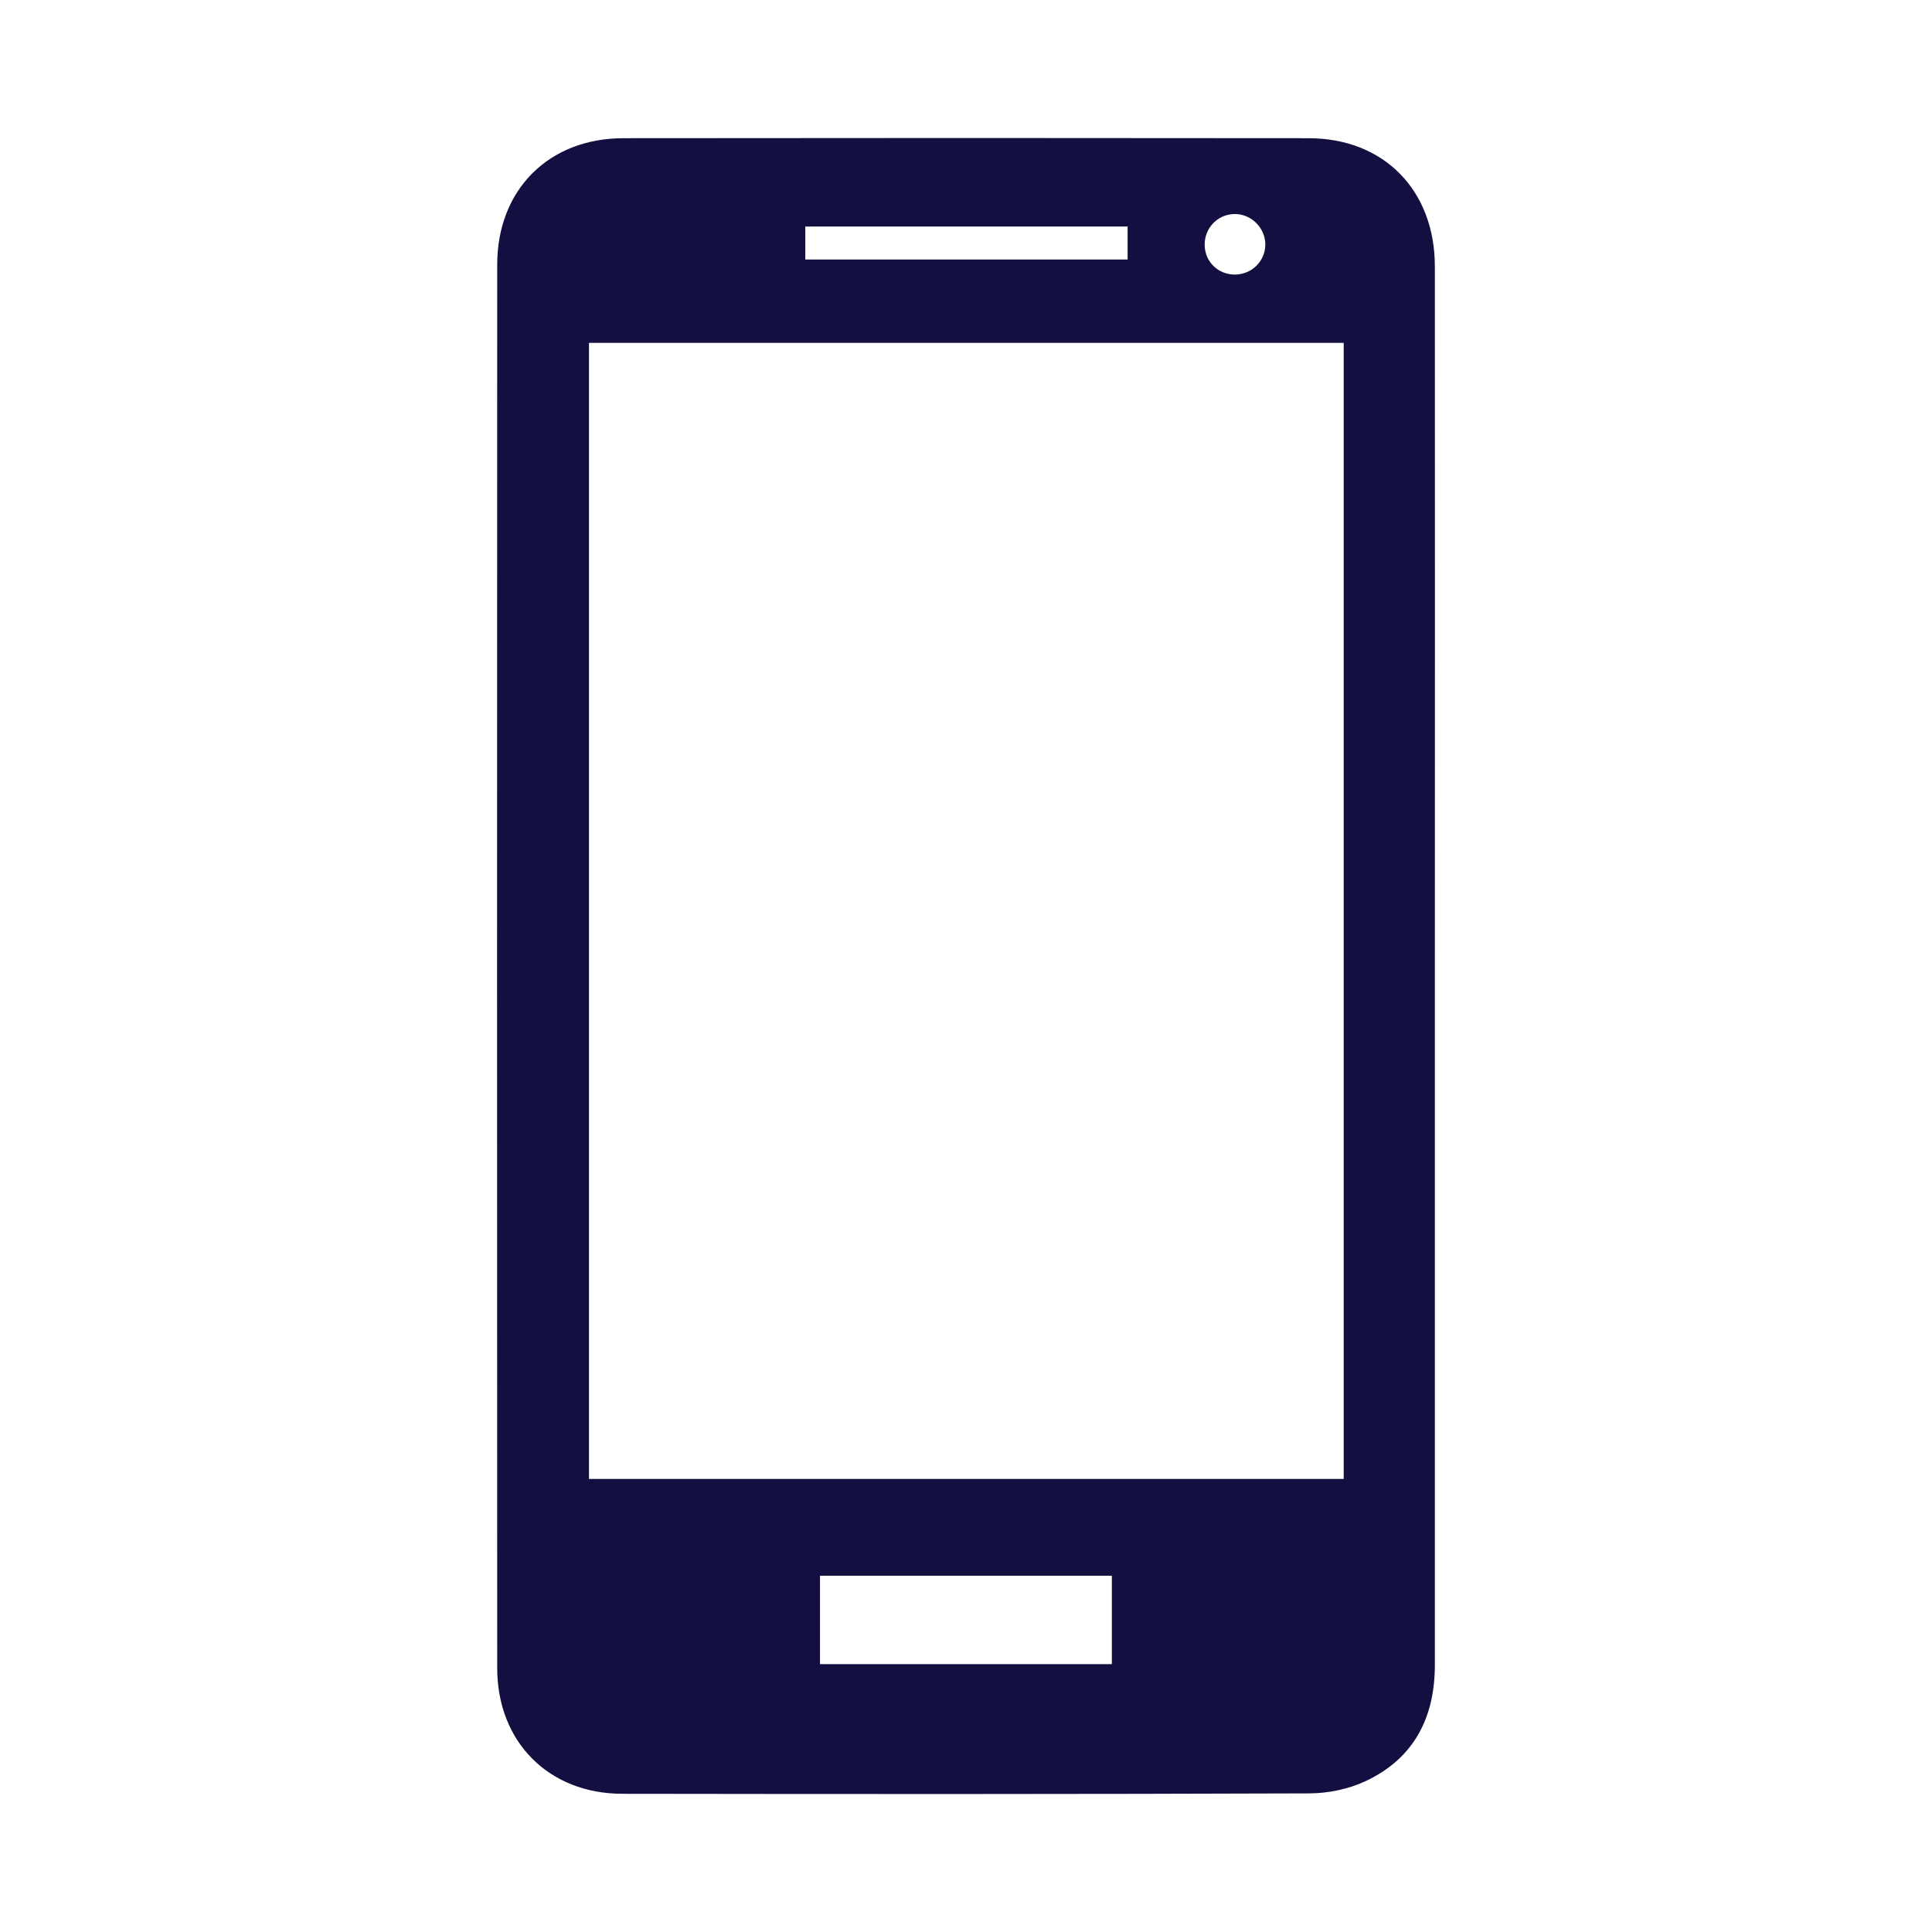 <svg width="28" height="28" viewBox="0 0 28 28" fill="none" xmlns="http://www.w3.org/2000/svg">
<path d="M20.795 3.86C20.794 2.758 20.057 2.005 18.969 2.003C15.657 1.999 12.345 1.999 9.033 2.003C7.952 2.004 7.206 2.751 7.206 3.835C7.203 10.615 7.203 17.396 7.206 24.176C7.206 25.245 7.953 25.996 9.019 25.997C12.339 26.002 15.659 26.003 18.978 25.991C19.25 25.99 19.544 25.929 19.79 25.814C20.492 25.486 20.795 24.892 20.795 24.131C20.795 20.756 20.795 17.382 20.795 14.007C20.796 10.624 20.797 7.242 20.795 3.86ZM17.885 3.102C18.126 3.095 18.334 3.295 18.338 3.537C18.341 3.781 18.144 3.979 17.896 3.979C17.656 3.979 17.467 3.798 17.459 3.56C17.451 3.312 17.64 3.109 17.885 3.102ZM11.671 3.283C13.217 3.283 14.766 3.283 16.342 3.283C16.342 3.387 16.342 3.472 16.342 3.558C16.342 3.62 16.342 3.682 16.342 3.761C14.781 3.761 13.233 3.761 11.671 3.761C11.671 3.606 11.671 3.453 11.671 3.283ZM16.114 24.118C14.7 24.118 13.3 24.118 11.884 24.118C11.884 23.69 11.884 23.273 11.884 22.837C13.289 22.837 14.689 22.837 16.114 22.837C16.114 23.27 16.114 23.688 16.114 24.118ZM19.474 21.434C15.828 21.434 12.192 21.434 8.536 21.434C8.536 15.954 8.536 10.47 8.536 4.969C12.17 4.969 15.812 4.969 19.474 4.969C19.474 10.463 19.474 15.942 19.474 21.434Z" fill="#130F40"/>
</svg>
